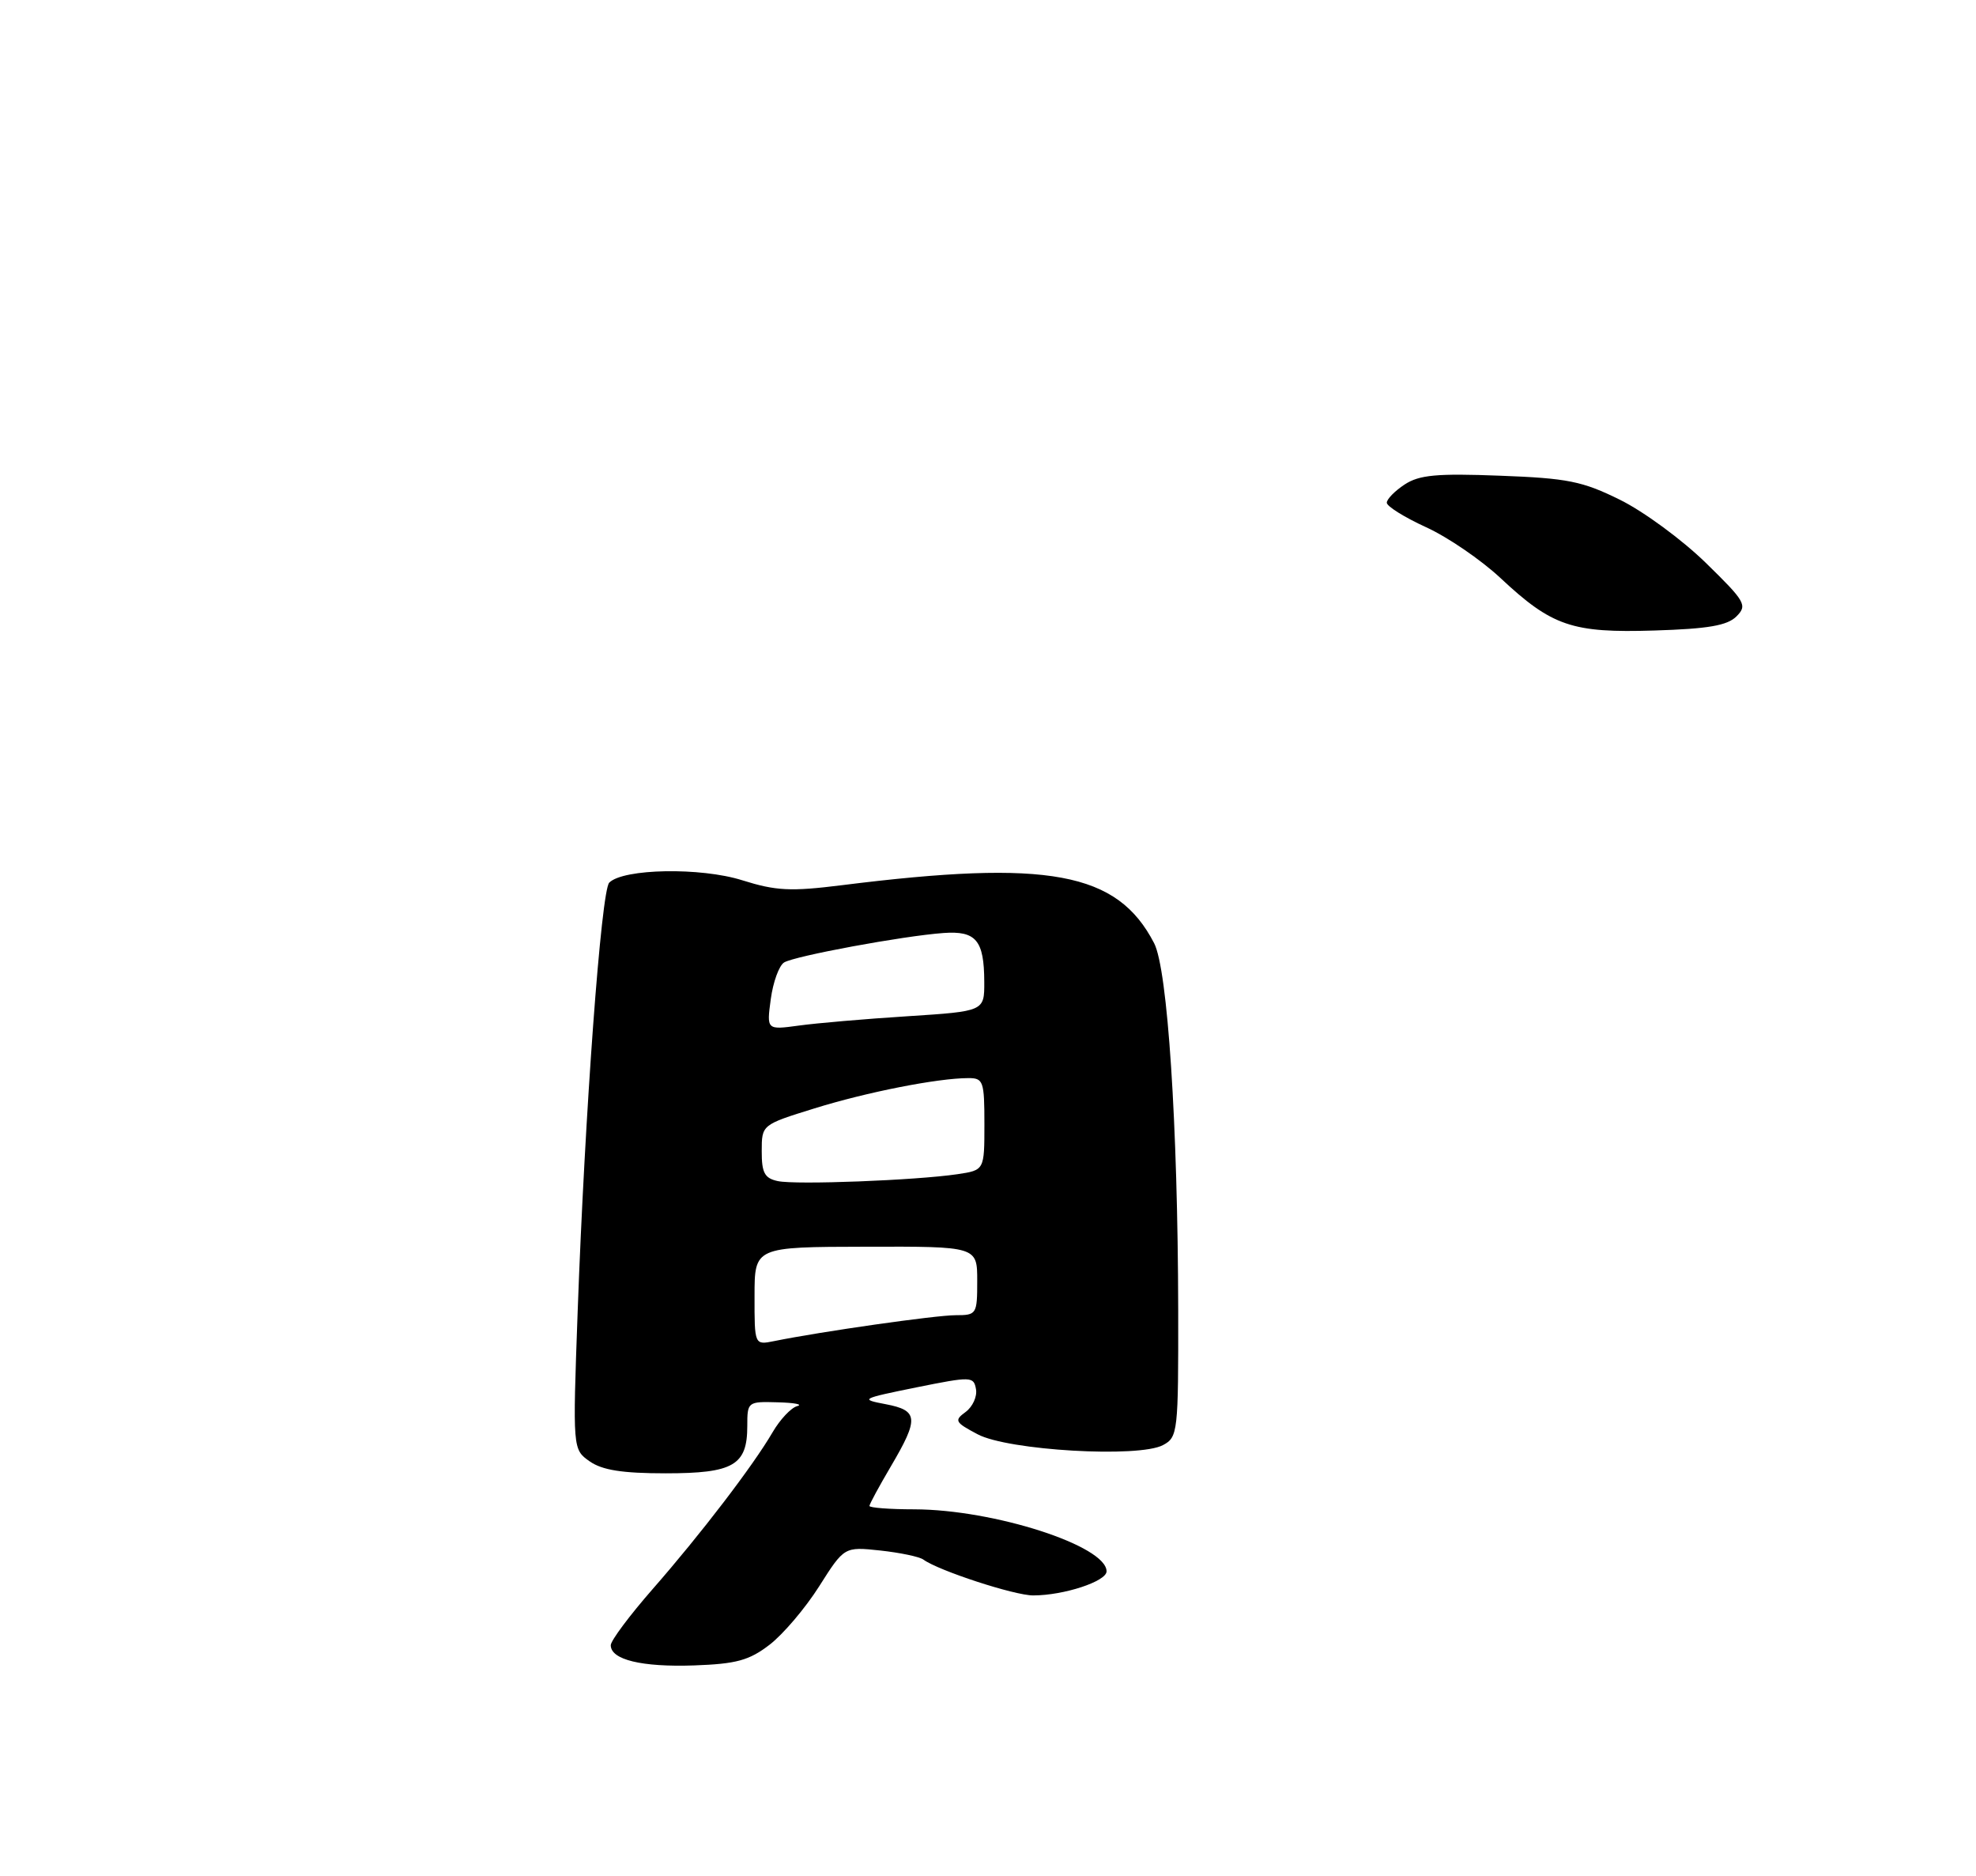 <?xml version="1.0" encoding="UTF-8" standalone="no"?>
<!DOCTYPE svg PUBLIC "-//W3C//DTD SVG 1.1//EN" "http://www.w3.org/Graphics/SVG/1.1/DTD/svg11.dtd" >
<svg xmlns="http://www.w3.org/2000/svg" xmlns:xlink="http://www.w3.org/1999/xlink" version="1.1" viewBox="0 0 275 261">
 <g >
 <path fill="currentColor"
d=" M 107.09 228.86 C 108.97 227.42 112.08 223.76 114.00 220.73 C 117.50 215.21 117.50 215.21 122.50 215.74 C 125.25 216.04 127.95 216.60 128.50 217.00 C 130.61 218.54 141.20 222.00 143.79 221.99 C 148.06 221.99 154.00 220.03 154.00 218.64 C 154.00 215.09 138.33 210.04 127.25 210.01 C 123.81 210.01 121.00 209.79 121.00 209.54 C 121.00 209.29 122.35 206.80 124.00 204.00 C 127.91 197.36 127.82 196.25 123.25 195.38 C 119.65 194.70 119.82 194.61 127.50 193.05 C 135.20 191.50 135.51 191.51 135.83 193.30 C 136.01 194.32 135.36 195.74 134.39 196.46 C 132.76 197.65 132.90 197.90 136.06 199.57 C 140.29 201.82 158.50 202.88 161.86 201.07 C 163.92 199.97 164.00 199.30 163.97 182.21 C 163.92 156.49 162.50 134.87 160.62 131.24 C 155.50 121.33 145.95 119.56 117.15 123.17 C 110.02 124.06 108.00 123.96 103.29 122.48 C 97.51 120.66 86.75 120.85 84.79 122.81 C 83.67 123.93 81.40 154.69 80.39 182.59 C 79.70 201.67 79.70 201.67 82.07 203.34 C 83.82 204.56 86.62 205.00 92.65 205.00 C 102.07 205.00 104.00 203.88 104.00 198.43 C 104.00 195.04 104.05 195.00 108.25 195.12 C 110.59 195.18 111.80 195.42 110.94 195.65 C 110.09 195.88 108.55 197.52 107.52 199.29 C 104.83 203.91 97.53 213.46 90.81 221.13 C 87.62 224.78 85.00 228.28 85.00 228.92 C 85.00 230.94 89.31 231.98 96.59 231.73 C 102.49 231.52 104.26 231.03 107.09 228.86 Z  M 241.66 85.77 C 243.21 84.22 242.92 83.71 237.38 78.30 C 234.11 75.11 228.75 71.17 225.47 69.55 C 220.24 66.96 218.17 66.54 208.74 66.19 C 199.98 65.85 197.52 66.08 195.49 67.41 C 194.12 68.31 193.00 69.45 193.00 69.95 C 193.00 70.45 195.46 71.98 198.47 73.36 C 201.48 74.73 206.12 77.91 208.80 80.41 C 215.99 87.14 218.78 88.09 230.25 87.73 C 237.71 87.50 240.39 87.04 241.66 85.77 Z  M 105.01 180.33 C 105.01 173.50 105.01 173.50 120.51 173.47 C 136.00 173.43 136.00 173.43 136.00 178.22 C 136.00 182.87 135.92 183.00 132.99 183.00 C 130.23 183.00 114.30 185.27 107.75 186.60 C 105.00 187.16 105.00 187.16 105.01 180.33 Z  M 108.25 164.34 C 106.41 163.95 106.00 163.19 106.01 160.18 C 106.01 156.50 106.01 156.50 113.33 154.23 C 120.62 151.96 130.48 150.02 134.75 150.01 C 136.85 150.00 137.00 150.43 137.00 156.41 C 137.00 162.82 137.00 162.82 133.25 163.38 C 127.42 164.24 110.76 164.88 108.25 164.34 Z  M 107.27 139.01 C 107.59 136.65 108.42 134.36 109.12 133.92 C 110.59 133.02 125.65 130.23 131.30 129.82 C 135.84 129.49 136.96 130.83 136.98 136.60 C 137.00 140.71 137.00 140.71 126.33 141.40 C 120.46 141.77 113.64 142.36 111.18 142.70 C 106.69 143.31 106.69 143.31 107.27 139.01 Z "/>
</g>
</svg>